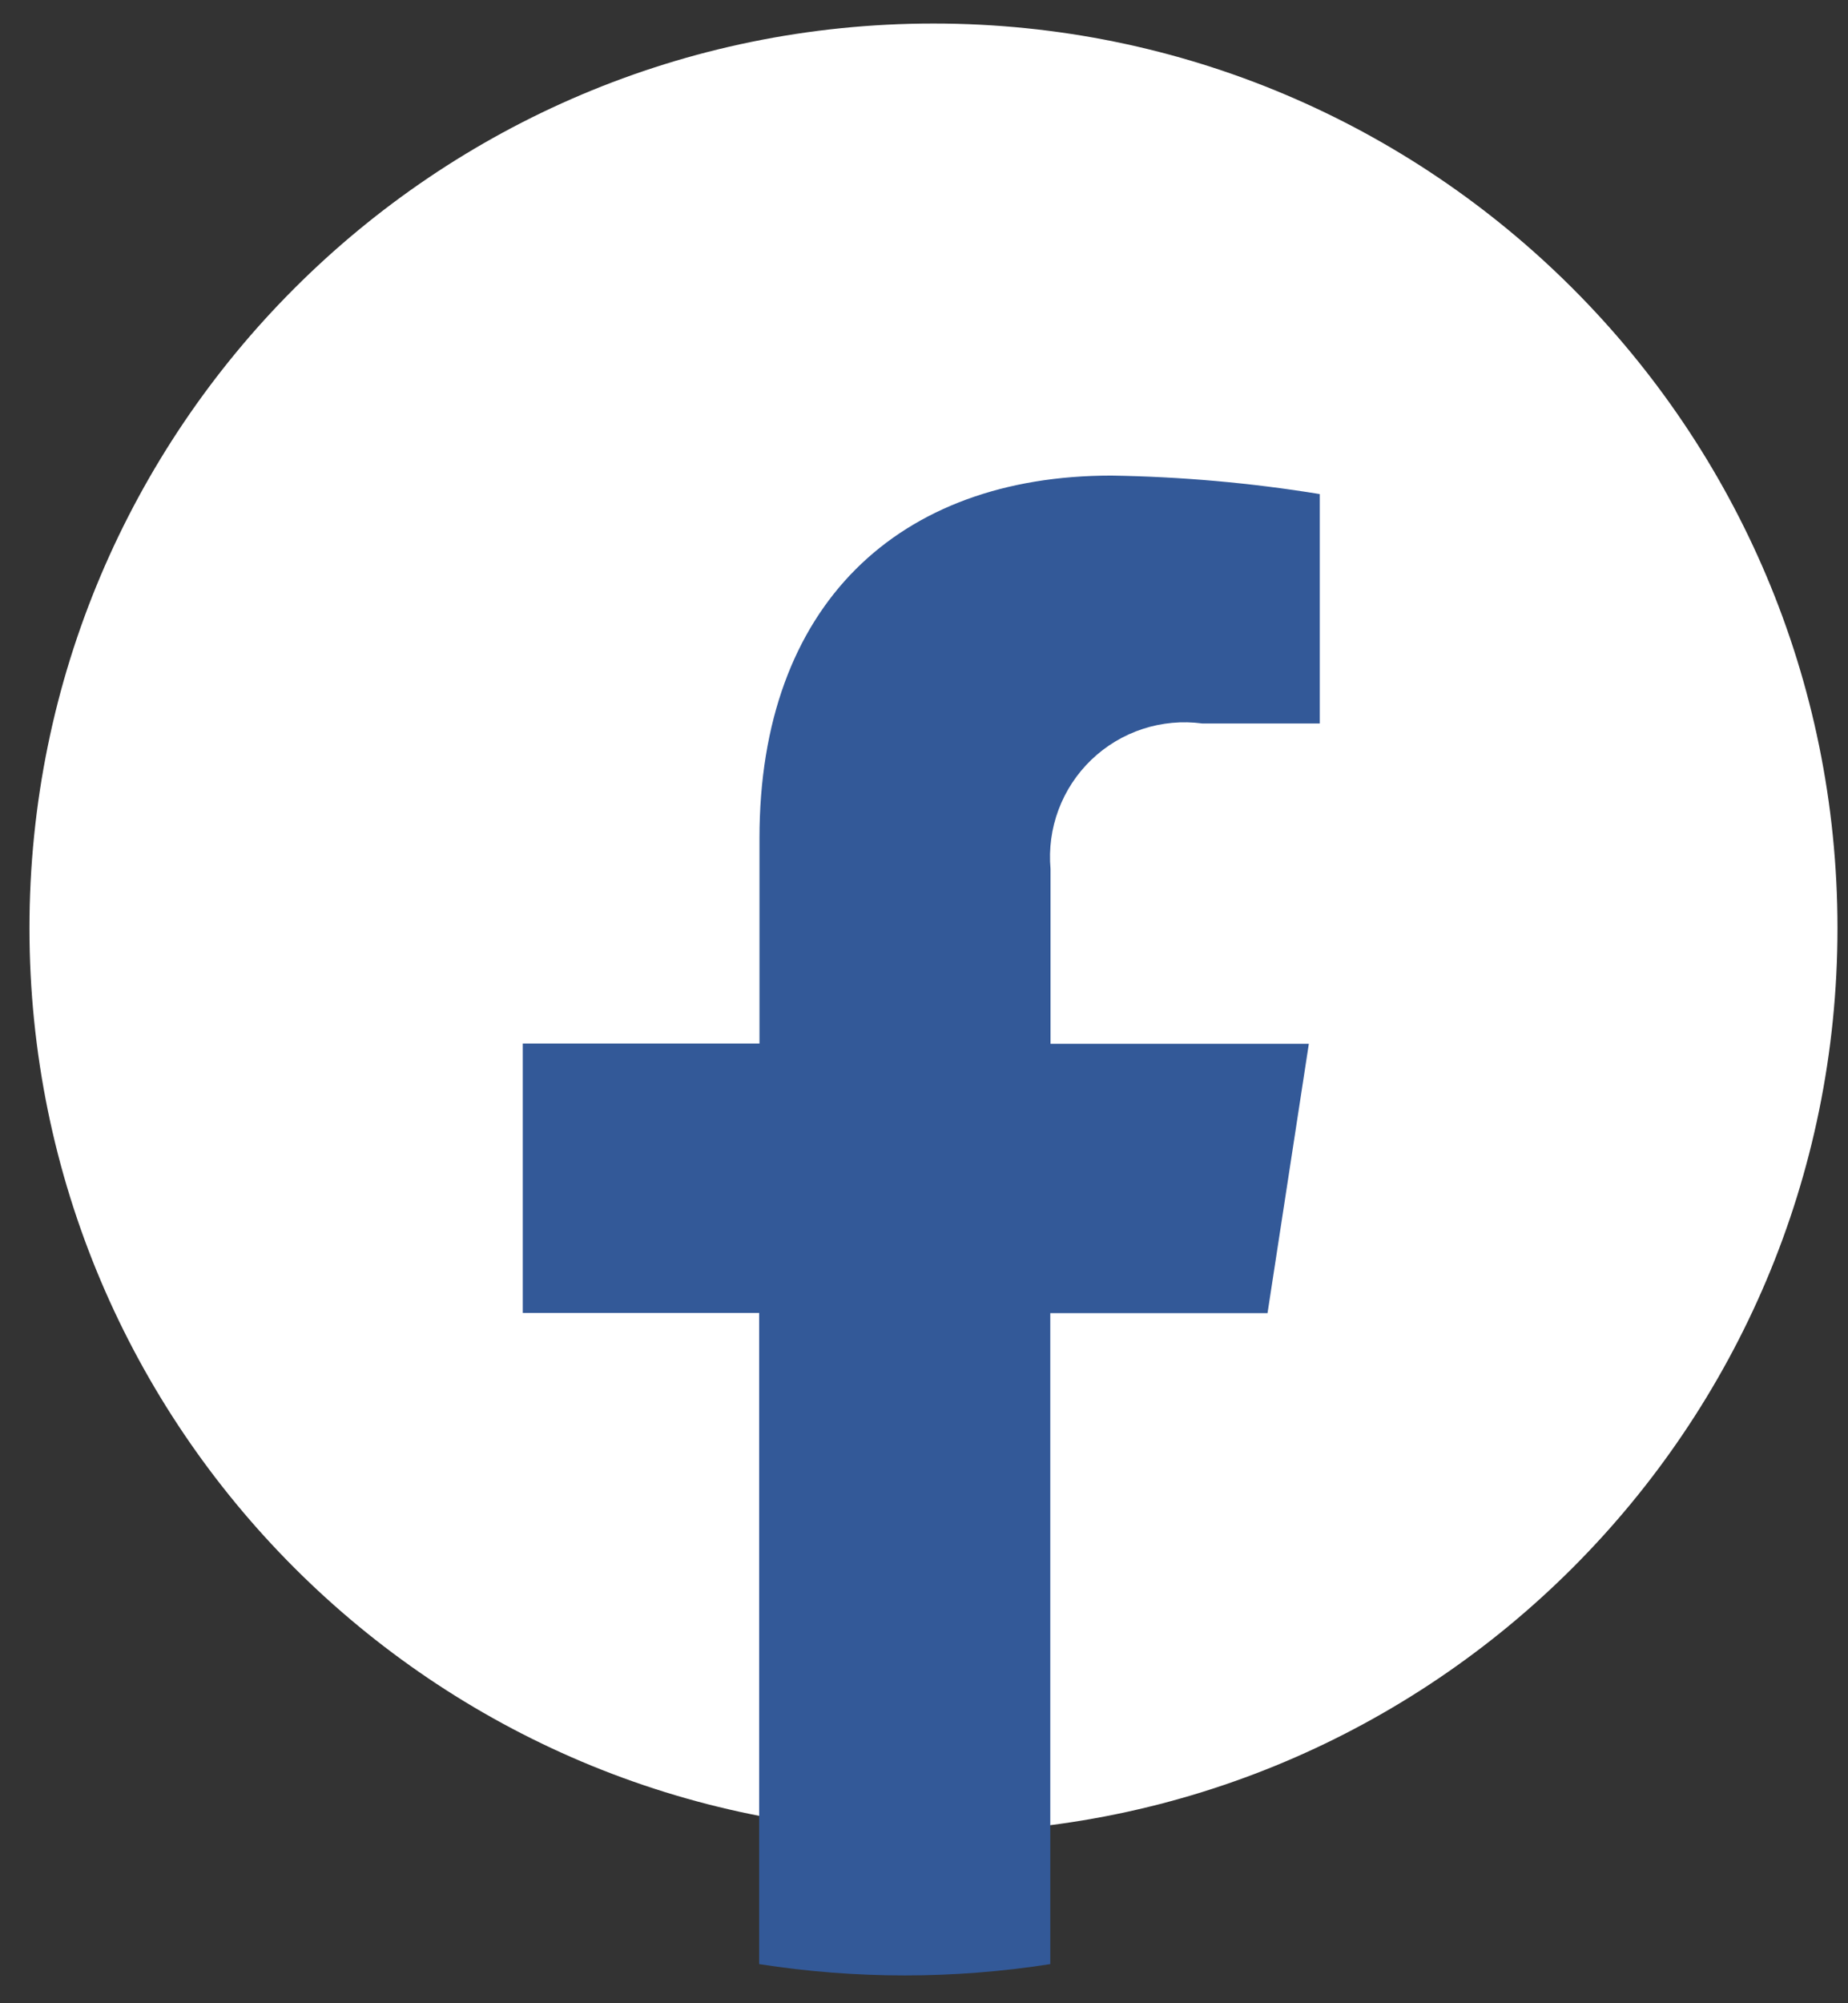 <svg width="36" height="39" viewBox="0 0 36 39" fill="none" xmlns="http://www.w3.org/2000/svg">
<rect x="0" y="0" width="36" height="39" fill="#333333" stroke="none"/>
<path d="M35.795 18.069C35.795 8.343 27.911 0.458 18.185 0.458C8.459 0.458 0.574 8.343 0.574 18.069C0.574 27.795 8.459 35.679 18.185 35.679C27.911 35.679 35.795 27.795 35.795 18.069Z" fill="white"/>
<path d="M24.692 25.565L25.497 20.321H20.465V16.918C20.43 16.526 20.483 16.131 20.621 15.763C20.759 15.395 20.978 15.062 21.262 14.79C21.546 14.518 21.888 14.313 22.262 14.191C22.635 14.069 23.032 14.033 23.422 14.085H25.71V9.619C24.367 9.4 23.009 9.28 21.649 9.259C17.504 9.259 14.795 11.775 14.795 16.317V20.316H10.184V25.561H14.789V38.238C16.668 38.532 18.581 38.532 20.46 38.238V25.565H24.692Z" fill="#335998"/>
</svg>
